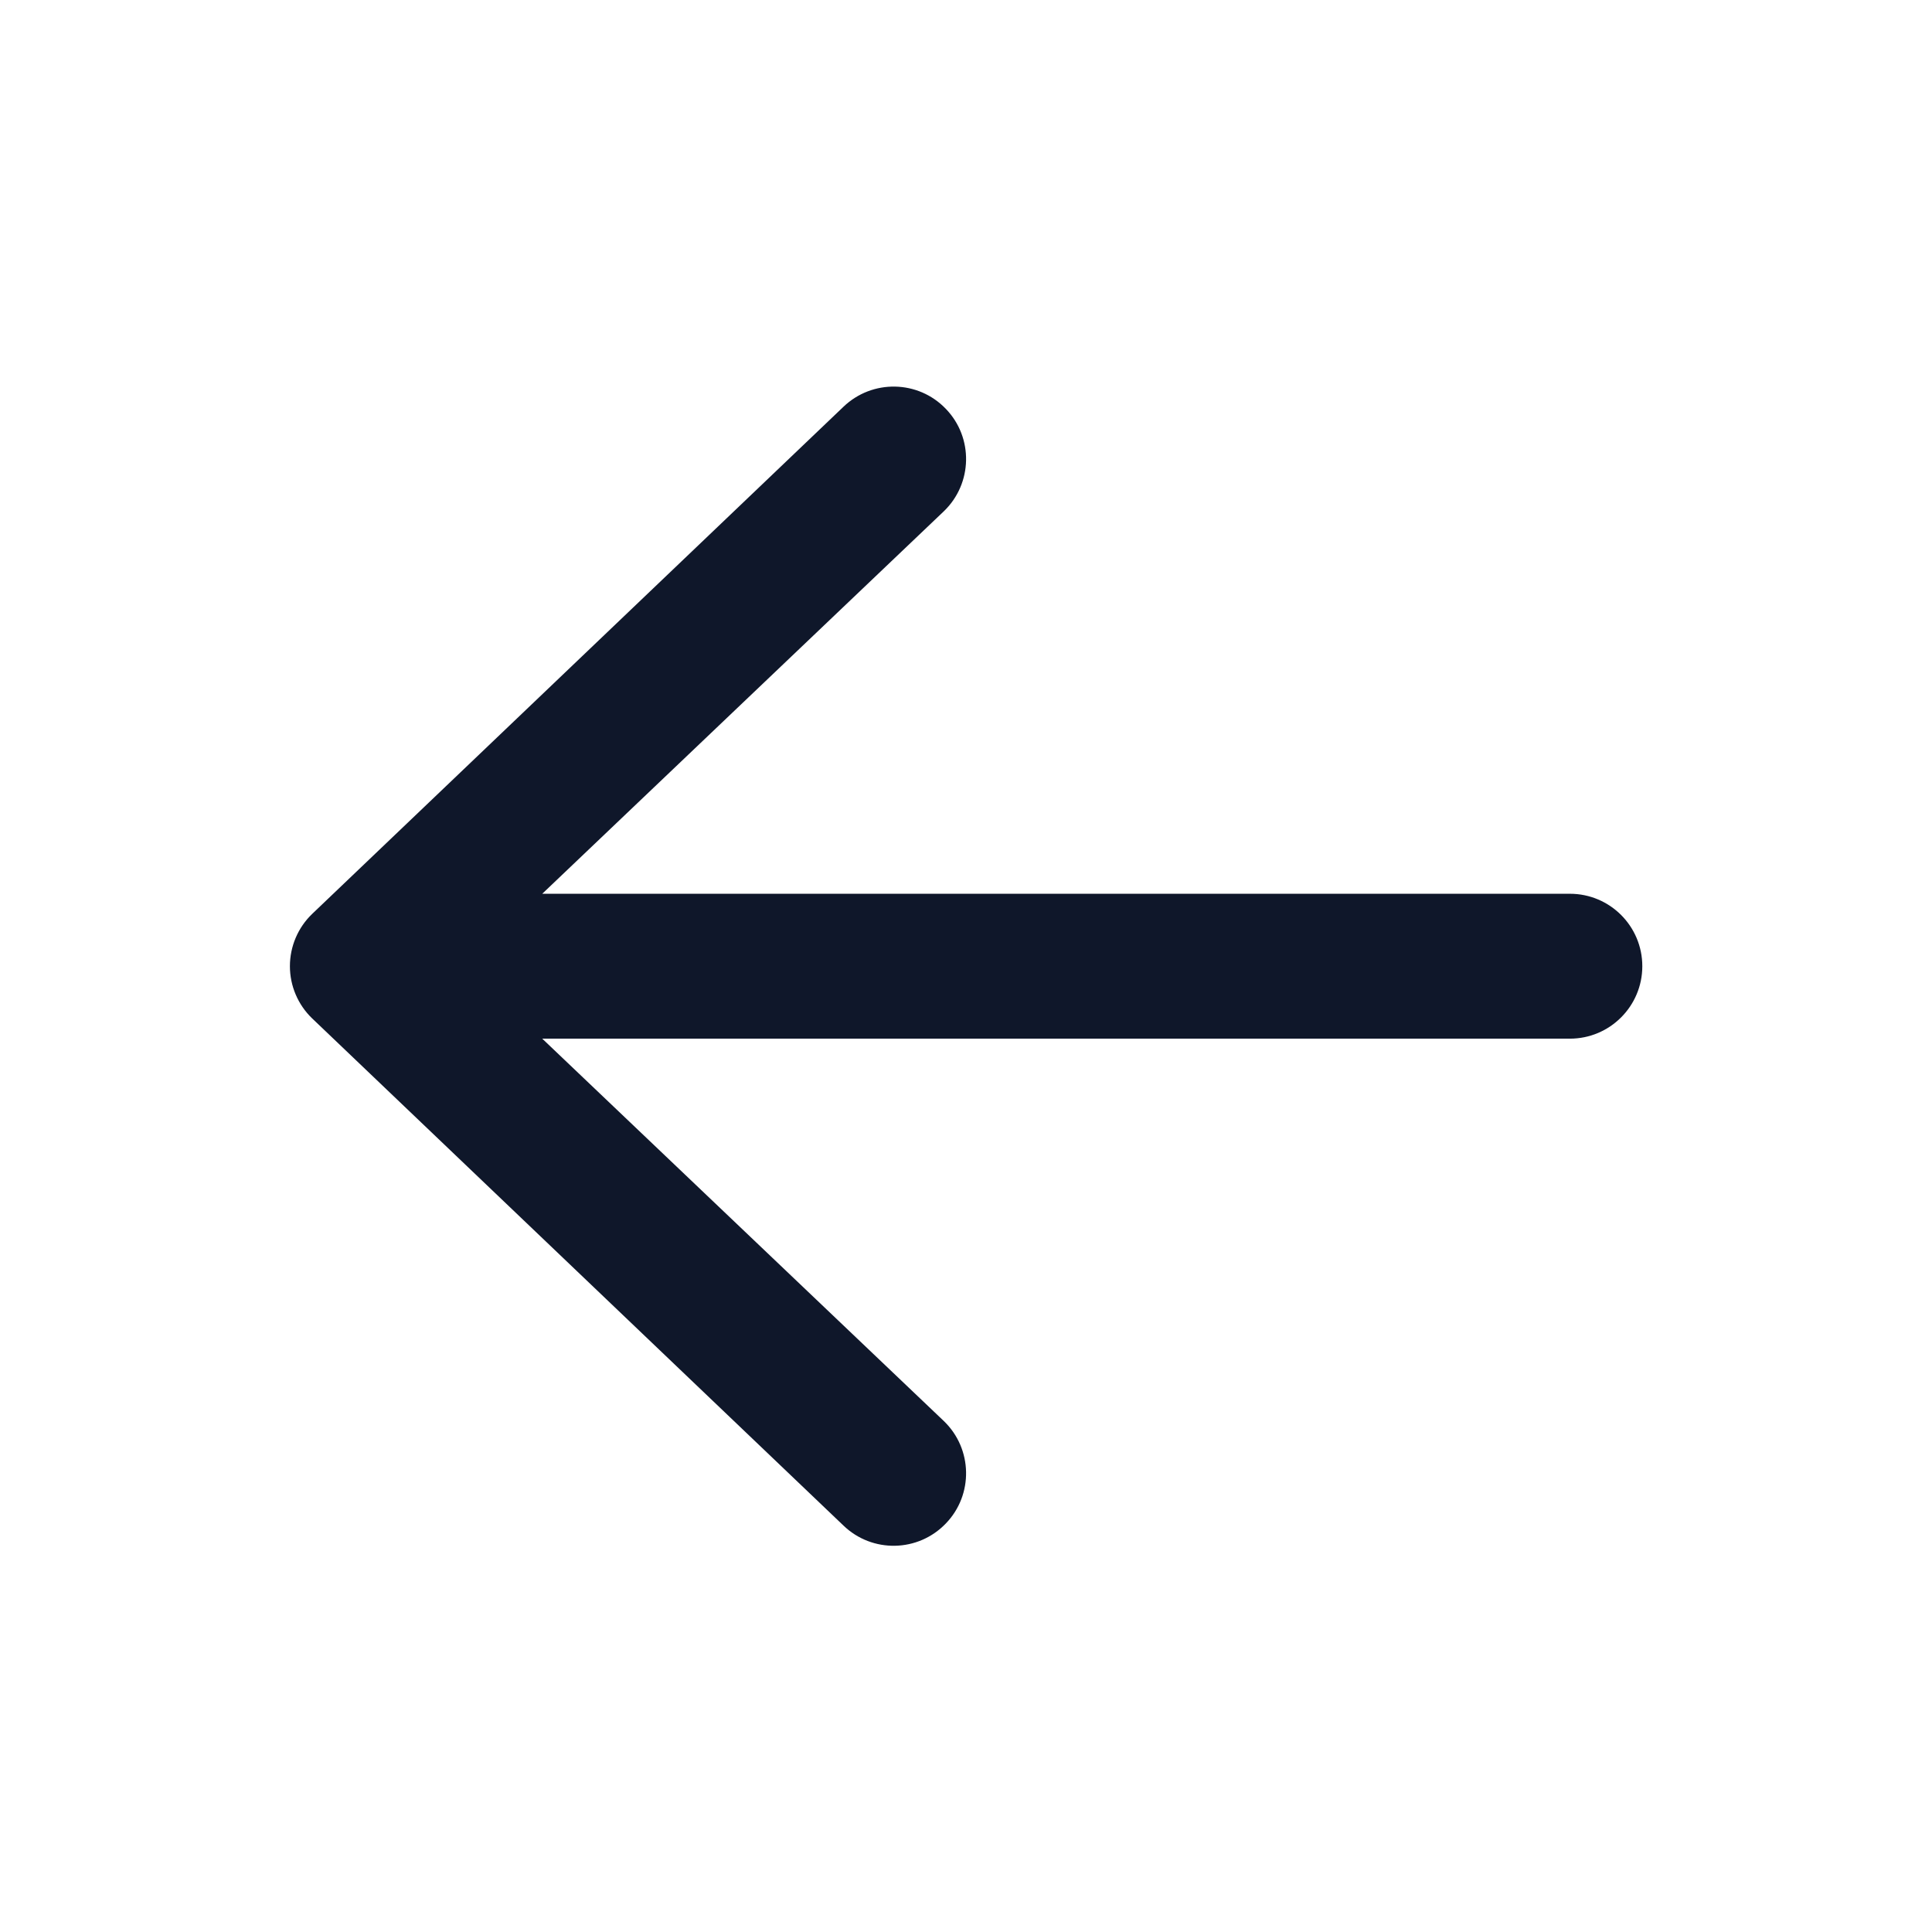 <svg
                width="18"
                height="18"
                viewBox="0 0 18 18"
                fill="none"
                xmlns="http://www.w3.org/2000/svg"
              >
                <path
                  fill-rule="evenodd"
                  clip-rule="evenodd"
                  d="M15.301 9.002C15.301 9.374 14.999 9.677 14.626 9.677L5.052 9.677L8.794 13.24C9.062 13.498 9.071 13.926 8.812 14.194C8.554 14.463 8.127 14.472 7.858 14.213L2.908 9.488C2.776 9.361 2.701 9.185 2.701 9.002C2.701 8.818 2.776 8.642 2.908 8.515L7.858 3.79C8.127 3.532 8.554 3.54 8.812 3.809C9.071 4.077 9.062 4.505 8.794 4.763L5.052 8.327L14.626 8.327C14.999 8.327 15.301 8.629 15.301 9.002Z"
                  fill="#0F172A"
                />
              </svg>
